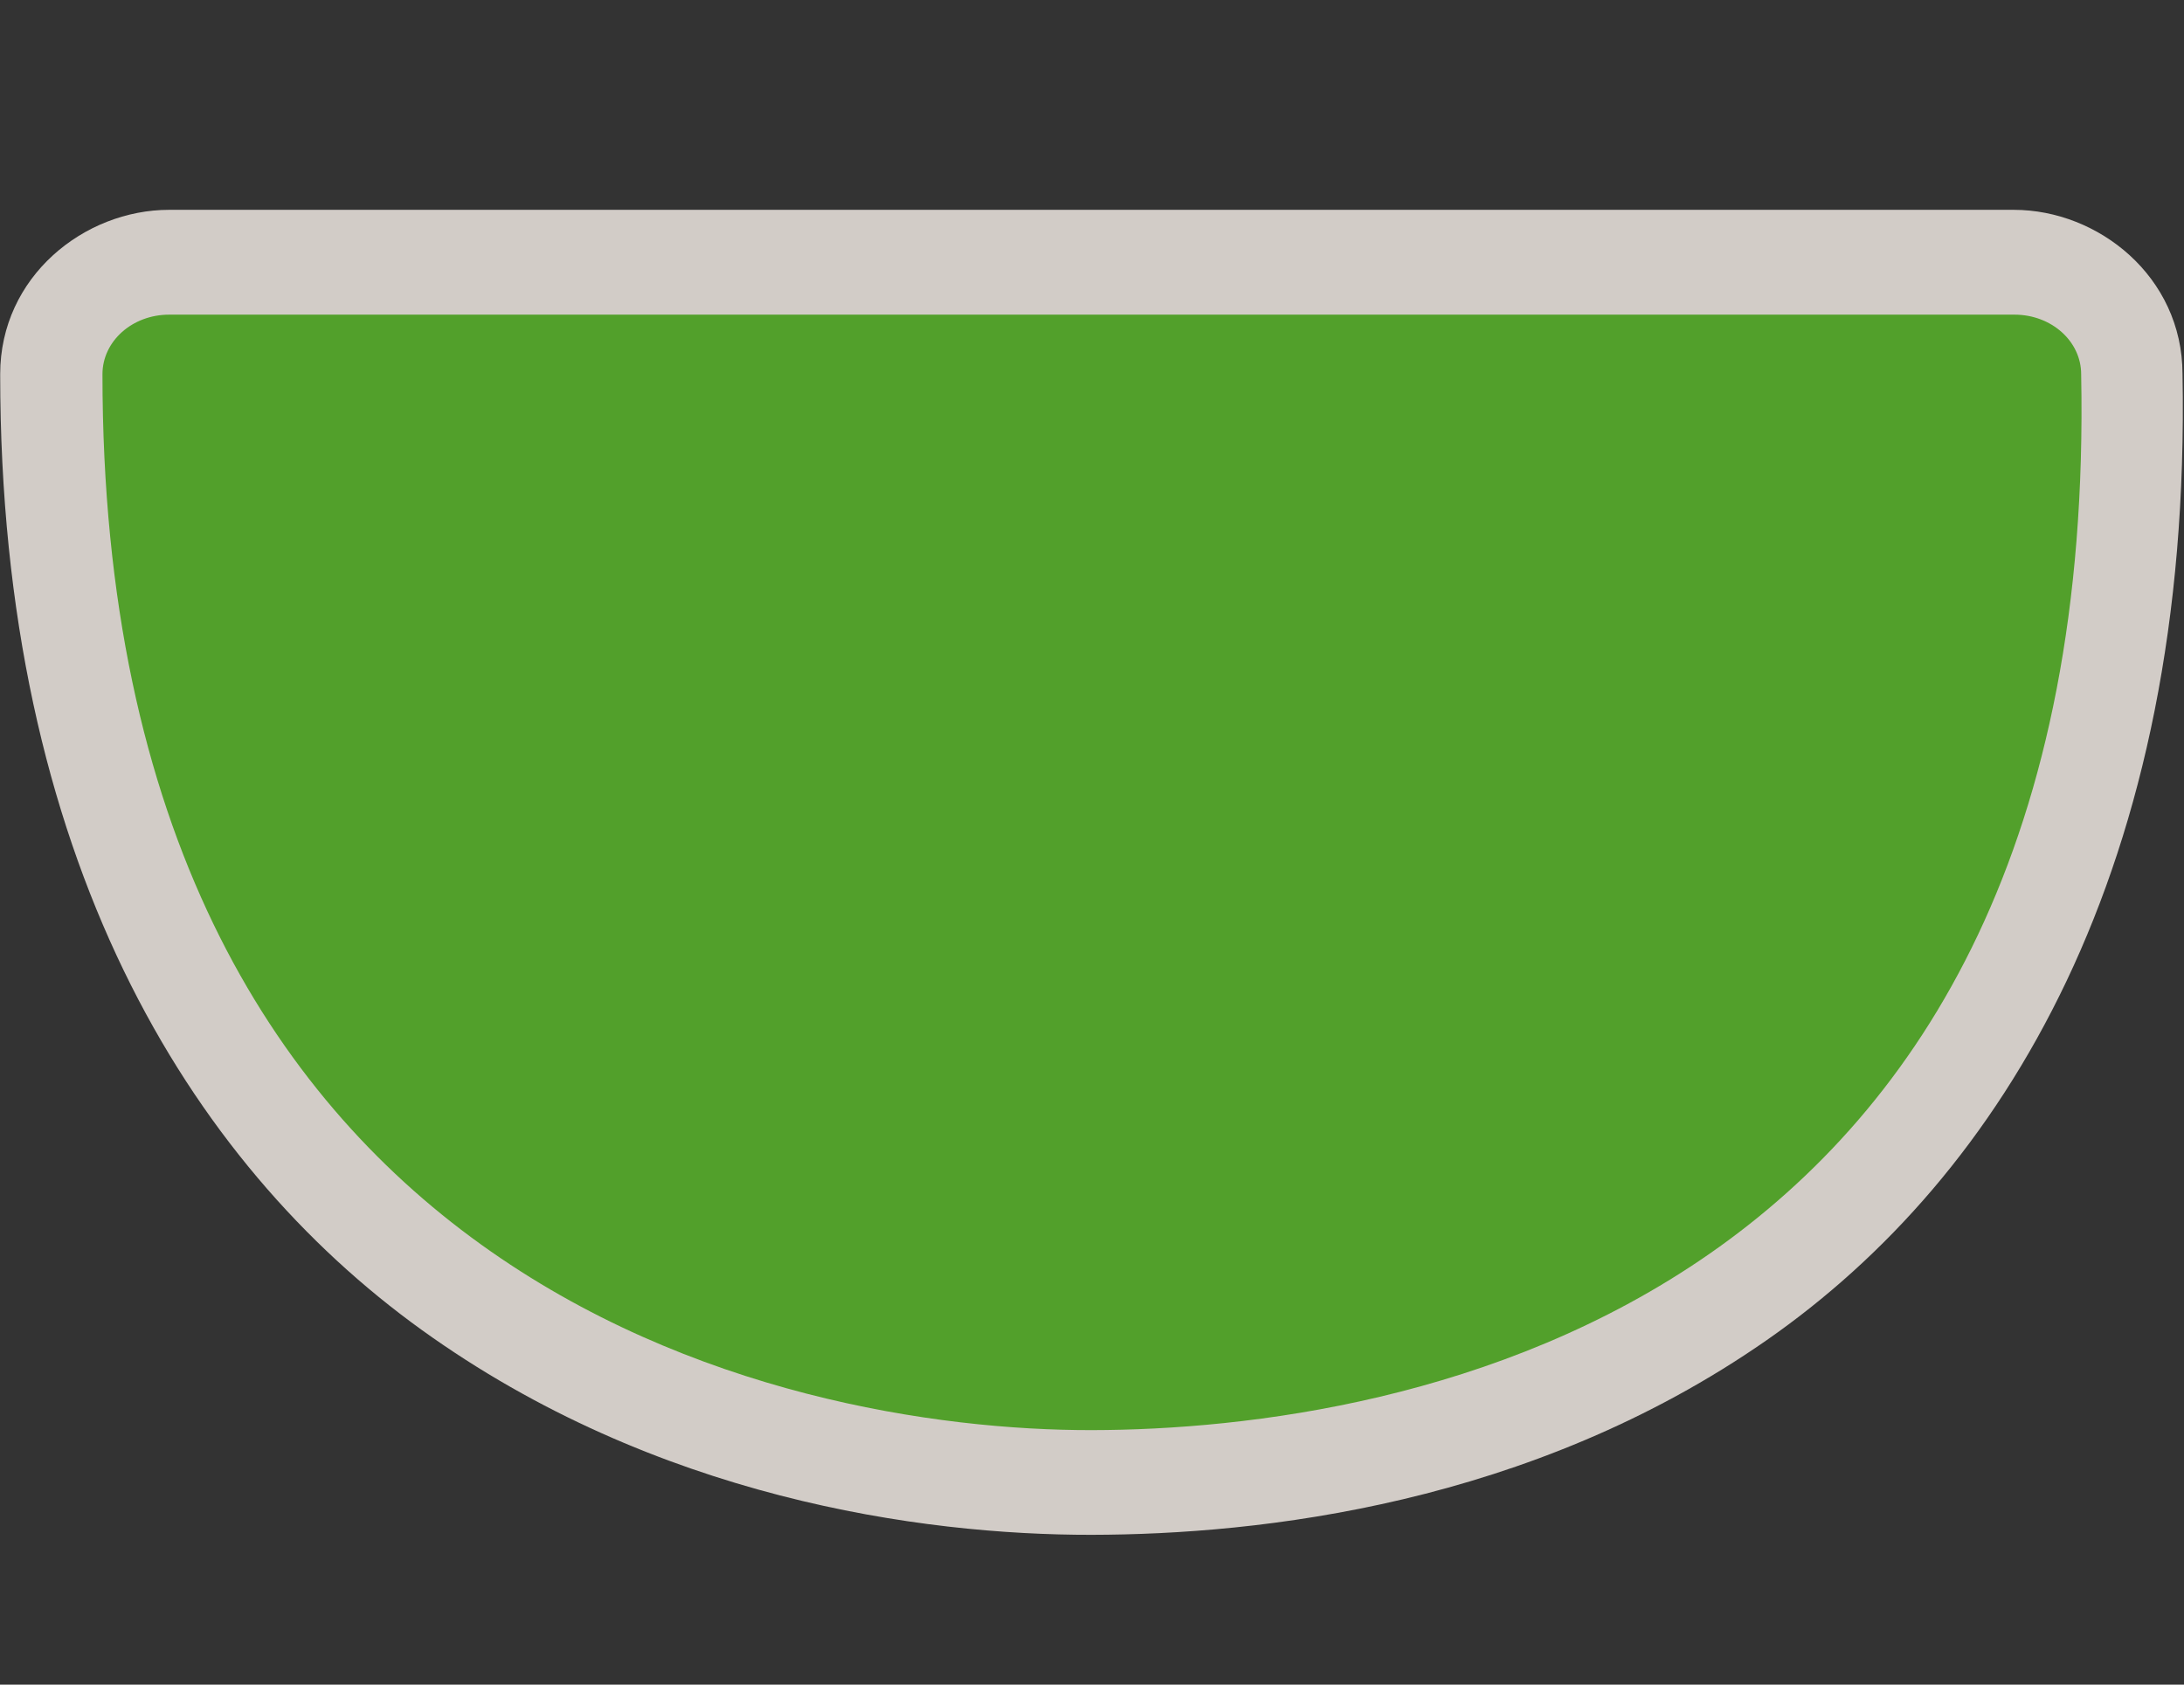 <?xml version="1.0" encoding="UTF-8" standalone="no"?>
<!-- Generator: Adobe Illustrator 16.0.4, SVG Export Plug-In . SVG Version: 6.00 Build 0)  -->

<svg
   xmlns:dc="http://purl.org/dc/elements/1.1/"
   xmlns:cc="http://creativecommons.org/ns#"
   xmlns:rdf="http://www.w3.org/1999/02/22-rdf-syntax-ns#"
   xmlns:svg="http://www.w3.org/2000/svg"
   xmlns="http://www.w3.org/2000/svg"
   xmlns:sodipodi="http://sodipodi.sourceforge.net/DTD/sodipodi-0.dtd"
   xmlns:inkscape="http://www.inkscape.org/namespaces/inkscape"
   version="1.1"
   id="Слой_1"
   x="0px"
   y="0px"
   width="35"
   height="27"
   viewBox="0 0 35 27"
   enable-background="new 0 0 17.143 17.17"
   xml:space="preserve"
   inkscape:version="0.91 r13725"
   sodipodi:docname="h_green_ushield_4_road_shield.svg"><rect x="0" y="0" width="35" height="27" fill="#333333" stroke="none"/><defs
     id="defs11" /><sodipodi:namedview
     pagecolor="#ffffff"
     bordercolor="#666666"
     borderopacity="1"
     objecttolerance="10"
     gridtolerance="10"
     guidetolerance="10"
     inkscape:pageopacity="0"
     inkscape:pageshadow="2"
     inkscape:window-width="1920"
     inkscape:window-height="1006"
     id="namedview9"
     showgrid="false"
     inkscape:zoom="11.313708"
     inkscape:cx="15.312845"
     inkscape:cy="16.476395"
     inkscape:window-x="1920"
     inkscape:window-y="0"
     inkscape:window-maximized="1"
     inkscape:current-layer="Слой_1" /><path
     sodipodi:type="inkscape:offset"
     inkscape:radius="1.6793786"
     inkscape:original="M 2.3378906 5.7871094 C 1.7305949 5.7871094 1.2402344 6.2131493 1.2402344 6.7421875 C 1.2402344 21.354319 12.394005 23.671803 17.496094 23.664062 C 22.598179 23.656322 34.055468 21.766799 33.751953 6.7421875 C 33.751953 6.2131493 33.263546 5.7871094 32.65625 5.7871094 L 2.3378906 5.7871094 z "
     style="color:#000000;clip-rule:evenodd;display:inline;overflow:visible;visibility:visible;opacity:0.837;isolation:auto;mix-blend-mode:normal;color-interpolation:sRGB;color-interpolation-filters:linearRGB;solid-color:#000000;solid-opacity:1;fill:#f1eae4;fill-opacity:1;fill-rule:evenodd;stroke:none;stroke-width:1.07;stroke-linecap:butt;stroke-linejoin:miter;stroke-miterlimit:4;stroke-dasharray:none;stroke-dashoffset:0;stroke-opacity:1;marker:none;color-rendering:auto;image-rendering:auto;shape-rendering:auto;text-rendering:auto;enable-background:accumulate"
     id="path4169"
     d="m 2.338,4.107 c -1.393,0 -2.777,1.068 -2.777,2.635 0,7.733 3.096,12.627 6.93,15.318 3.834,2.691 8.201,3.287 11.008,3.283 2.756,-0.004 7.204,-0.477 11.096,-3.119 3.887,-2.638 6.988,-7.566 6.836,-15.488 -0.004,-1.559 -1.383,-2.629 -2.773,-2.629 l -30.318,0 z"
     transform="matrix(0.975,0,0,1,0.431,-0.744)" /><path
     style="color:#000000;clip-rule:evenodd;display:inline;overflow:visible;visibility:visible;opacity:1;isolation:auto;mix-blend-mode:normal;color-interpolation:sRGB;color-interpolation-filters:linearRGB;solid-color:#000000;solid-opacity:1;fill:#52a02b;fill-opacity:1;fill-rule:evenodd;stroke:none;stroke-width:1;stroke-linecap:butt;stroke-linejoin:miter;stroke-miterlimit:4;stroke-dasharray:none;stroke-dashoffset:0;stroke-opacity:1;marker:none;color-rendering:auto;image-rendering:auto;shape-rendering:auto;text-rendering:auto;enable-background:accumulate"
     d="m 2.711,5.043 29.572,0 c 0.592,0 1.069,0.426 1.069,0.955 0.296,15.025 -10.879,16.915 -15.855,16.923 -4.976,0.008 -15.855,-2.311 -15.855,-16.923 0,-0.529 0.477,-0.955 1.069,-0.955 z"
     id="rect4213-5"
     inkscape:connector-curvature="0"
     sodipodi:nodetypes="ssczcs" /></svg>